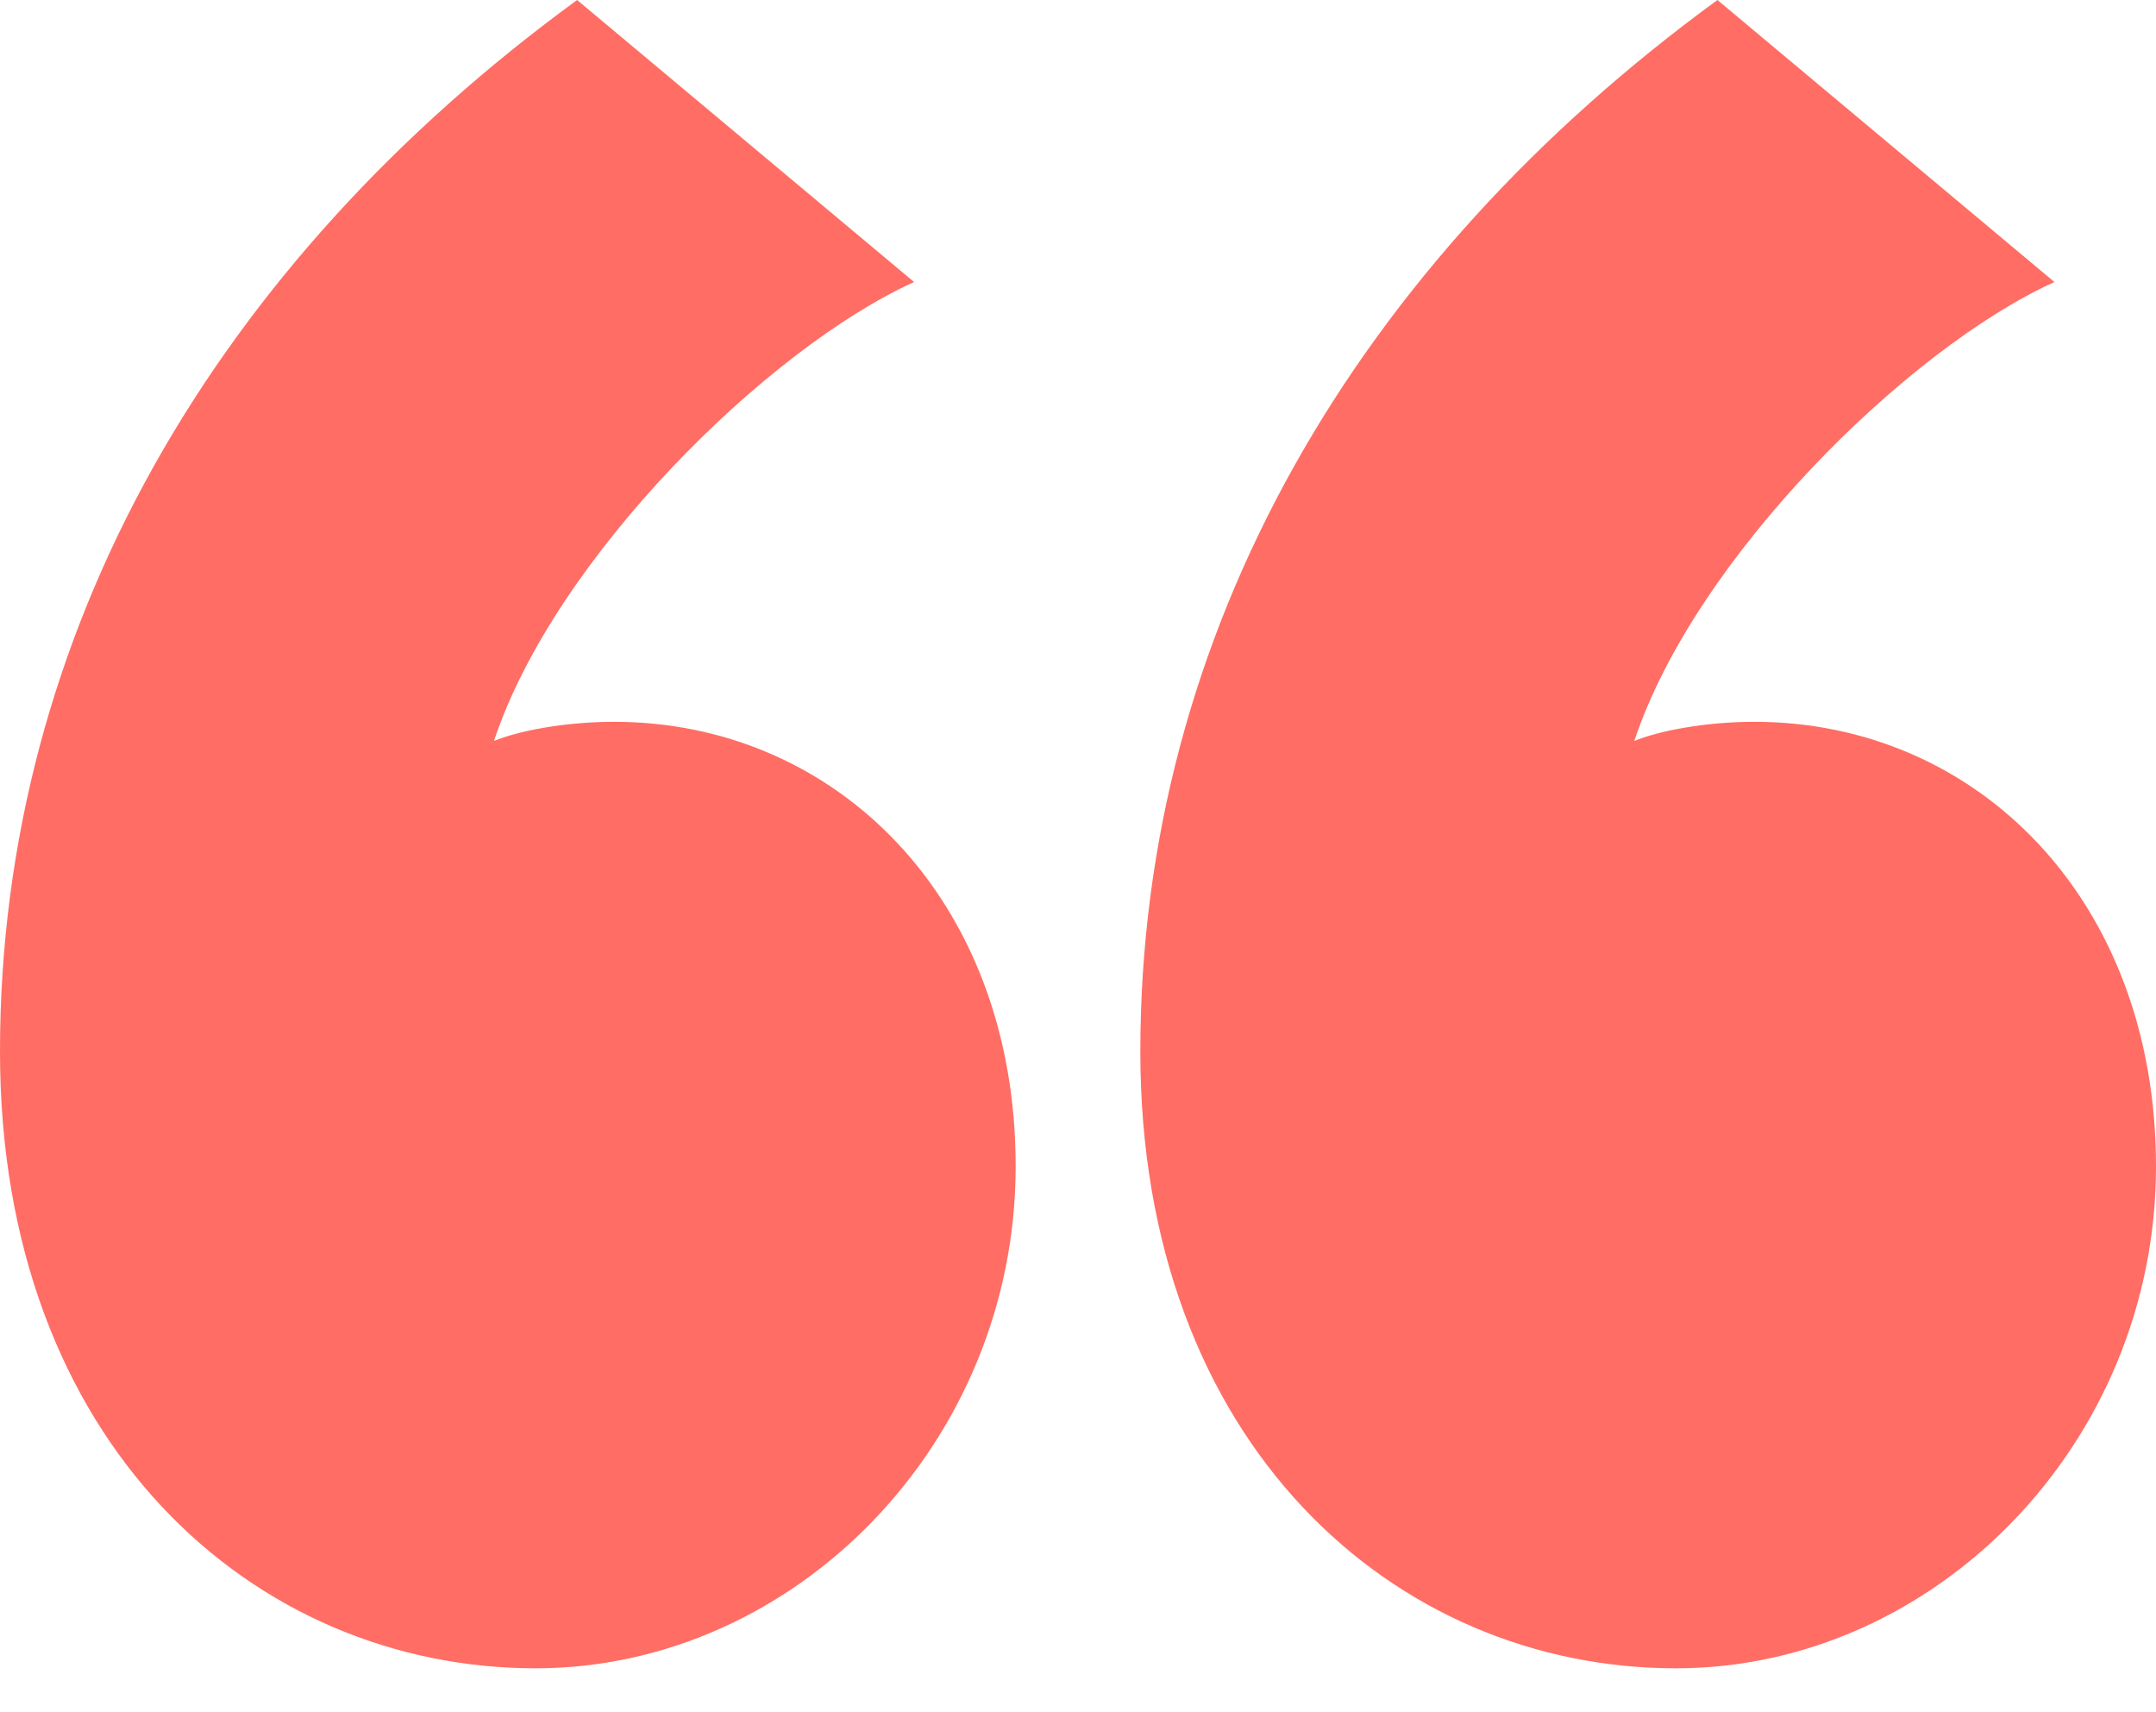 <svg width="34" height="27" viewBox="0 0 34 27" fill="none" xmlns="http://www.w3.org/2000/svg">
<path d="M0 16.583C0 22.764 4.004 26.307 8.445 26.307C12.523 26.307 16.017 22.764 16.017 18.392C16.017 14.171 13.178 11.382 9.683 11.382C8.882 11.382 8.154 11.533 7.79 11.684C8.737 8.819 12.086 5.503 14.415 4.447L9.101 0C3.422 4.146 0 9.95 0 16.583ZM17.983 16.583C17.983 22.764 21.987 26.307 26.428 26.307C30.505 26.307 34 22.764 34 18.392C34 14.171 31.161 11.382 27.666 11.382C26.865 11.382 26.137 11.533 25.773 11.684C26.72 8.819 30.069 5.503 32.398 4.447L27.084 0C21.405 4.146 17.983 9.95 17.983 16.583Z" fill="#FF6D64"/>
</svg>
